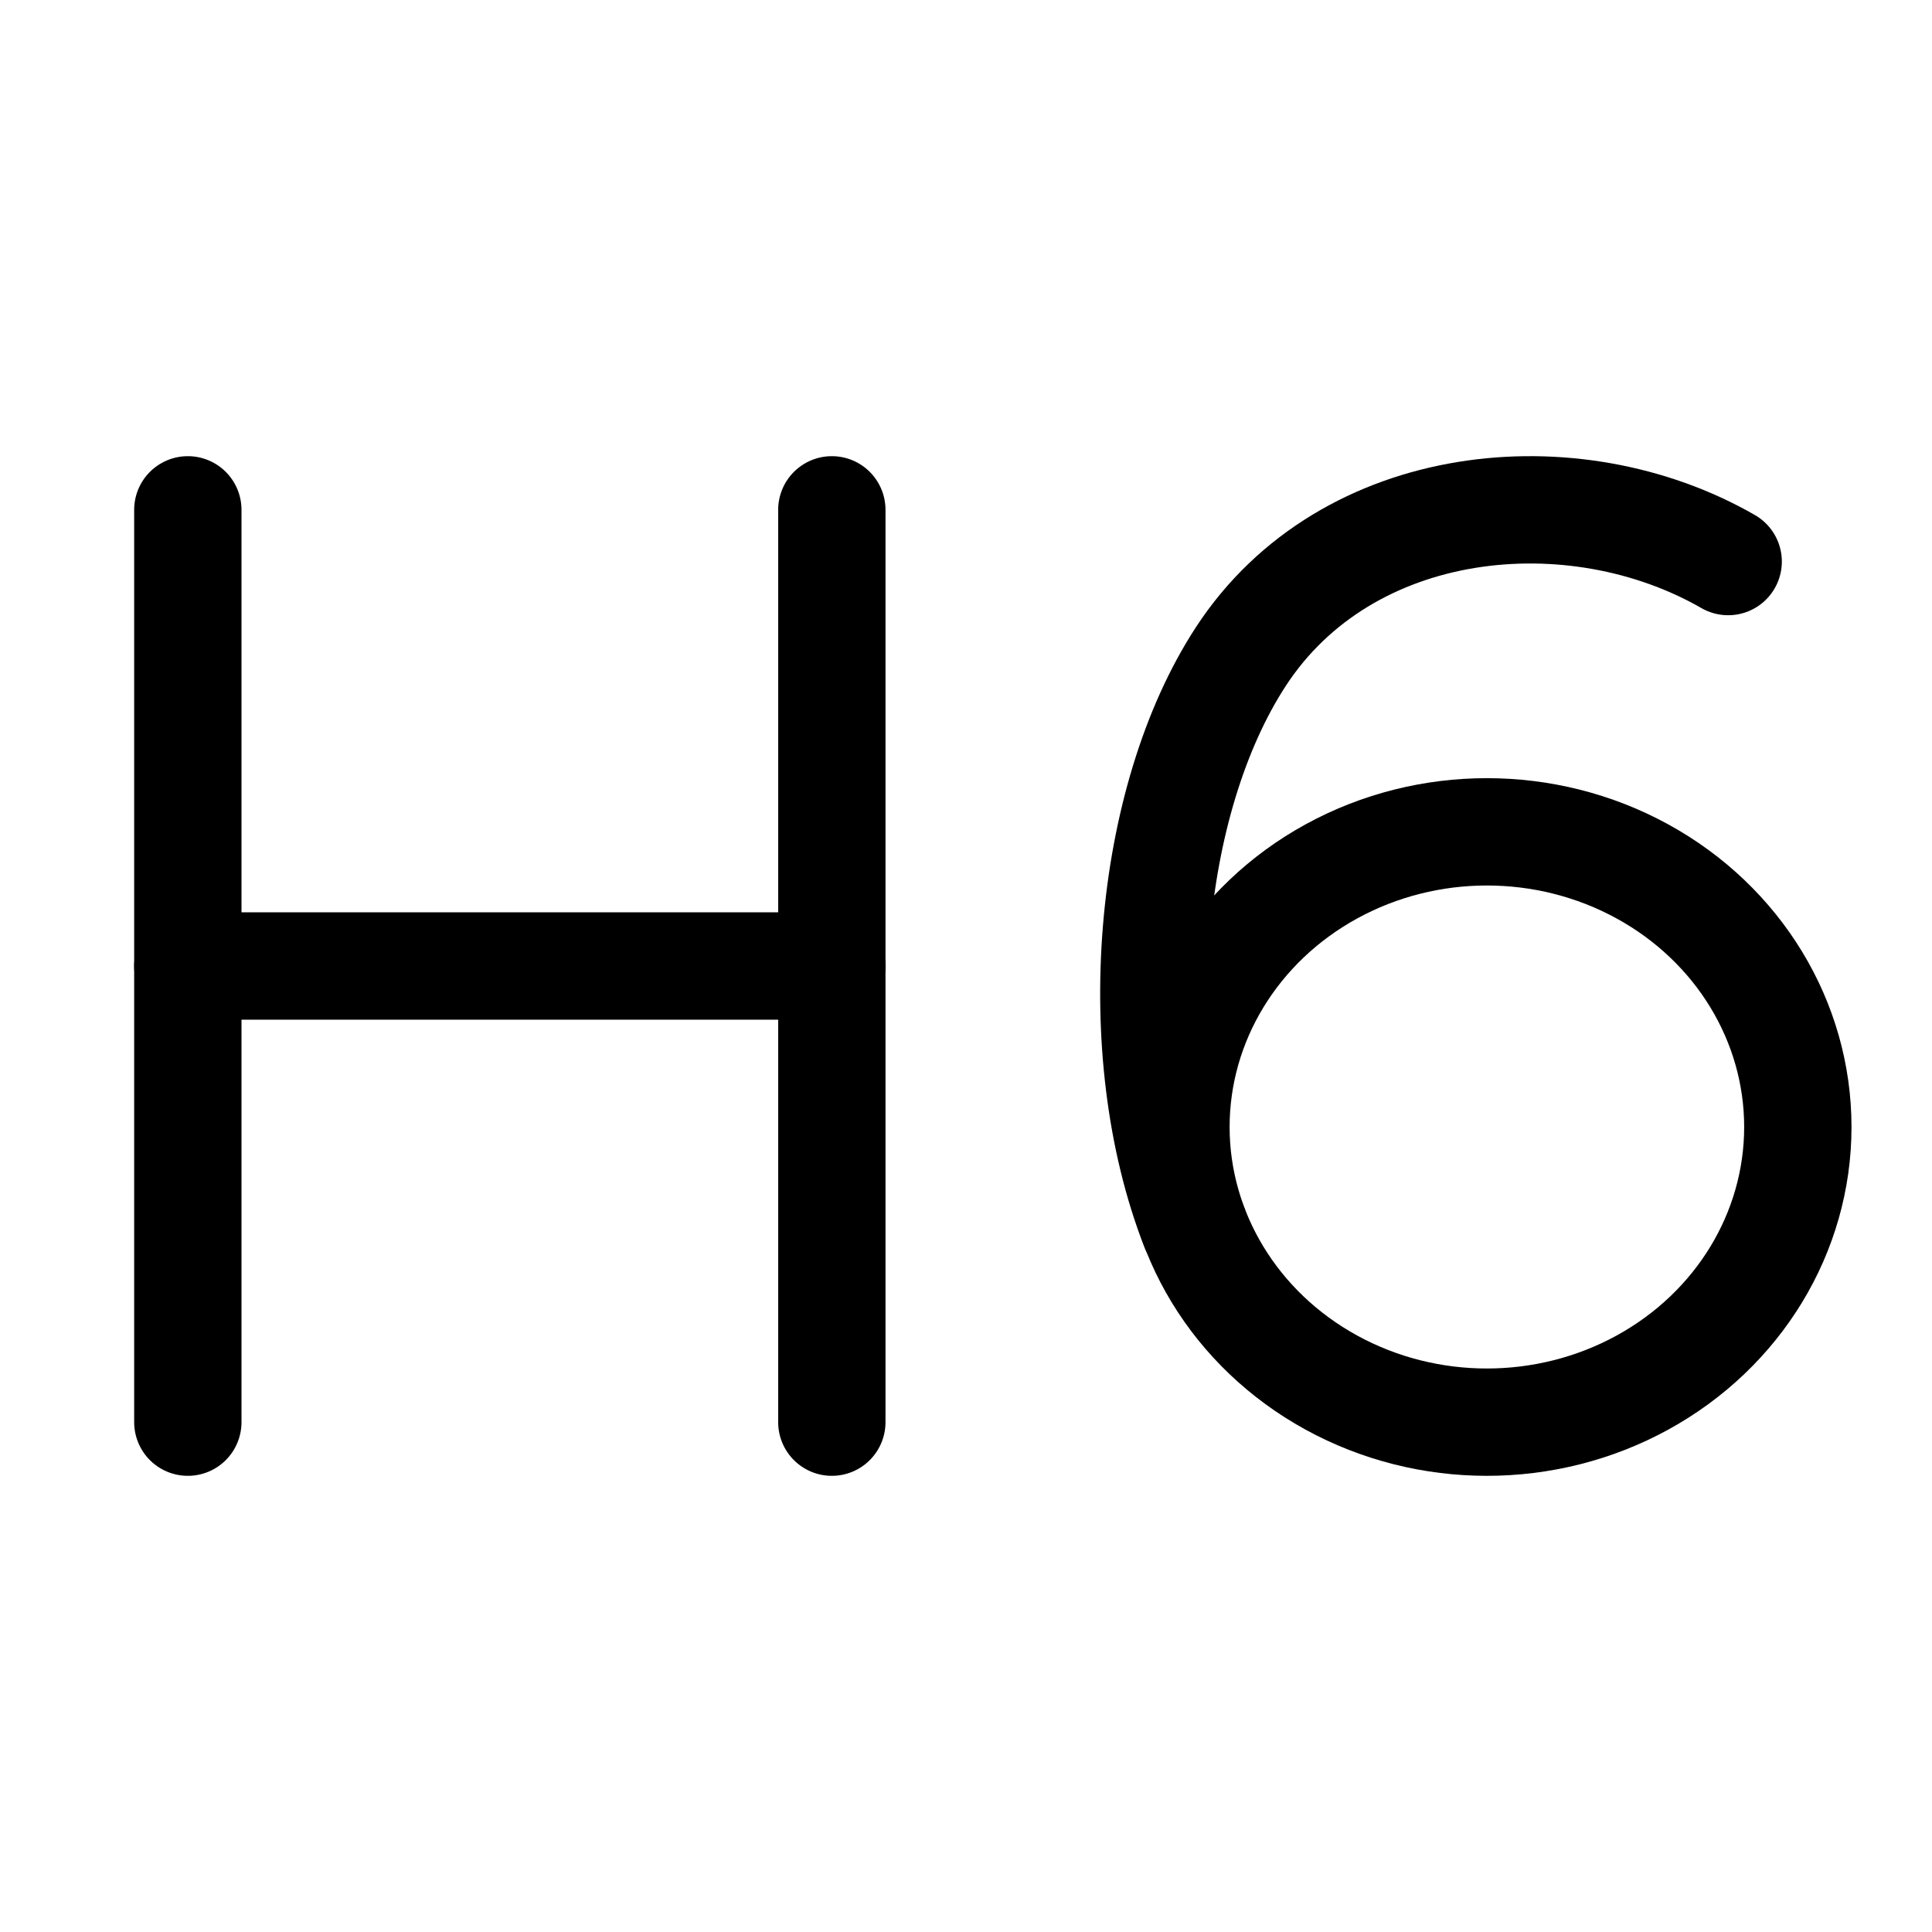 <svg xmlns="http://www.w3.org/2000/svg" height="18" width="18" viewBox="0 0 18 18"><title>heading 6</title><g fill="none" stroke="currentColor" class="nc-icon-wrapper"><line x1="1.75" y1="4.75" x2="1.75" y2="13.25" stroke-linecap="round" stroke-linejoin="round"></line><line x1="7.75" y1="4.75" x2="7.75" y2="13.25" stroke-linecap="round" stroke-linejoin="round"></line><line x1="1.75" y1="9" x2="7.75" y2="9" stroke-linecap="round" stroke-linejoin="round"></line><path d="M16.101,5.232c-1.44-.828-3.554-.624-4.539,.883-.882,1.35-1.074,3.683-.435,5.32" stroke-linecap="round" stroke-linejoin="round" stroke="currentColor"></path><ellipse cx="13.853" cy="10.5" rx="2.897" ry="2.75" stroke-linecap="round" stroke-linejoin="round" stroke="currentColor"></ellipse></g></svg>